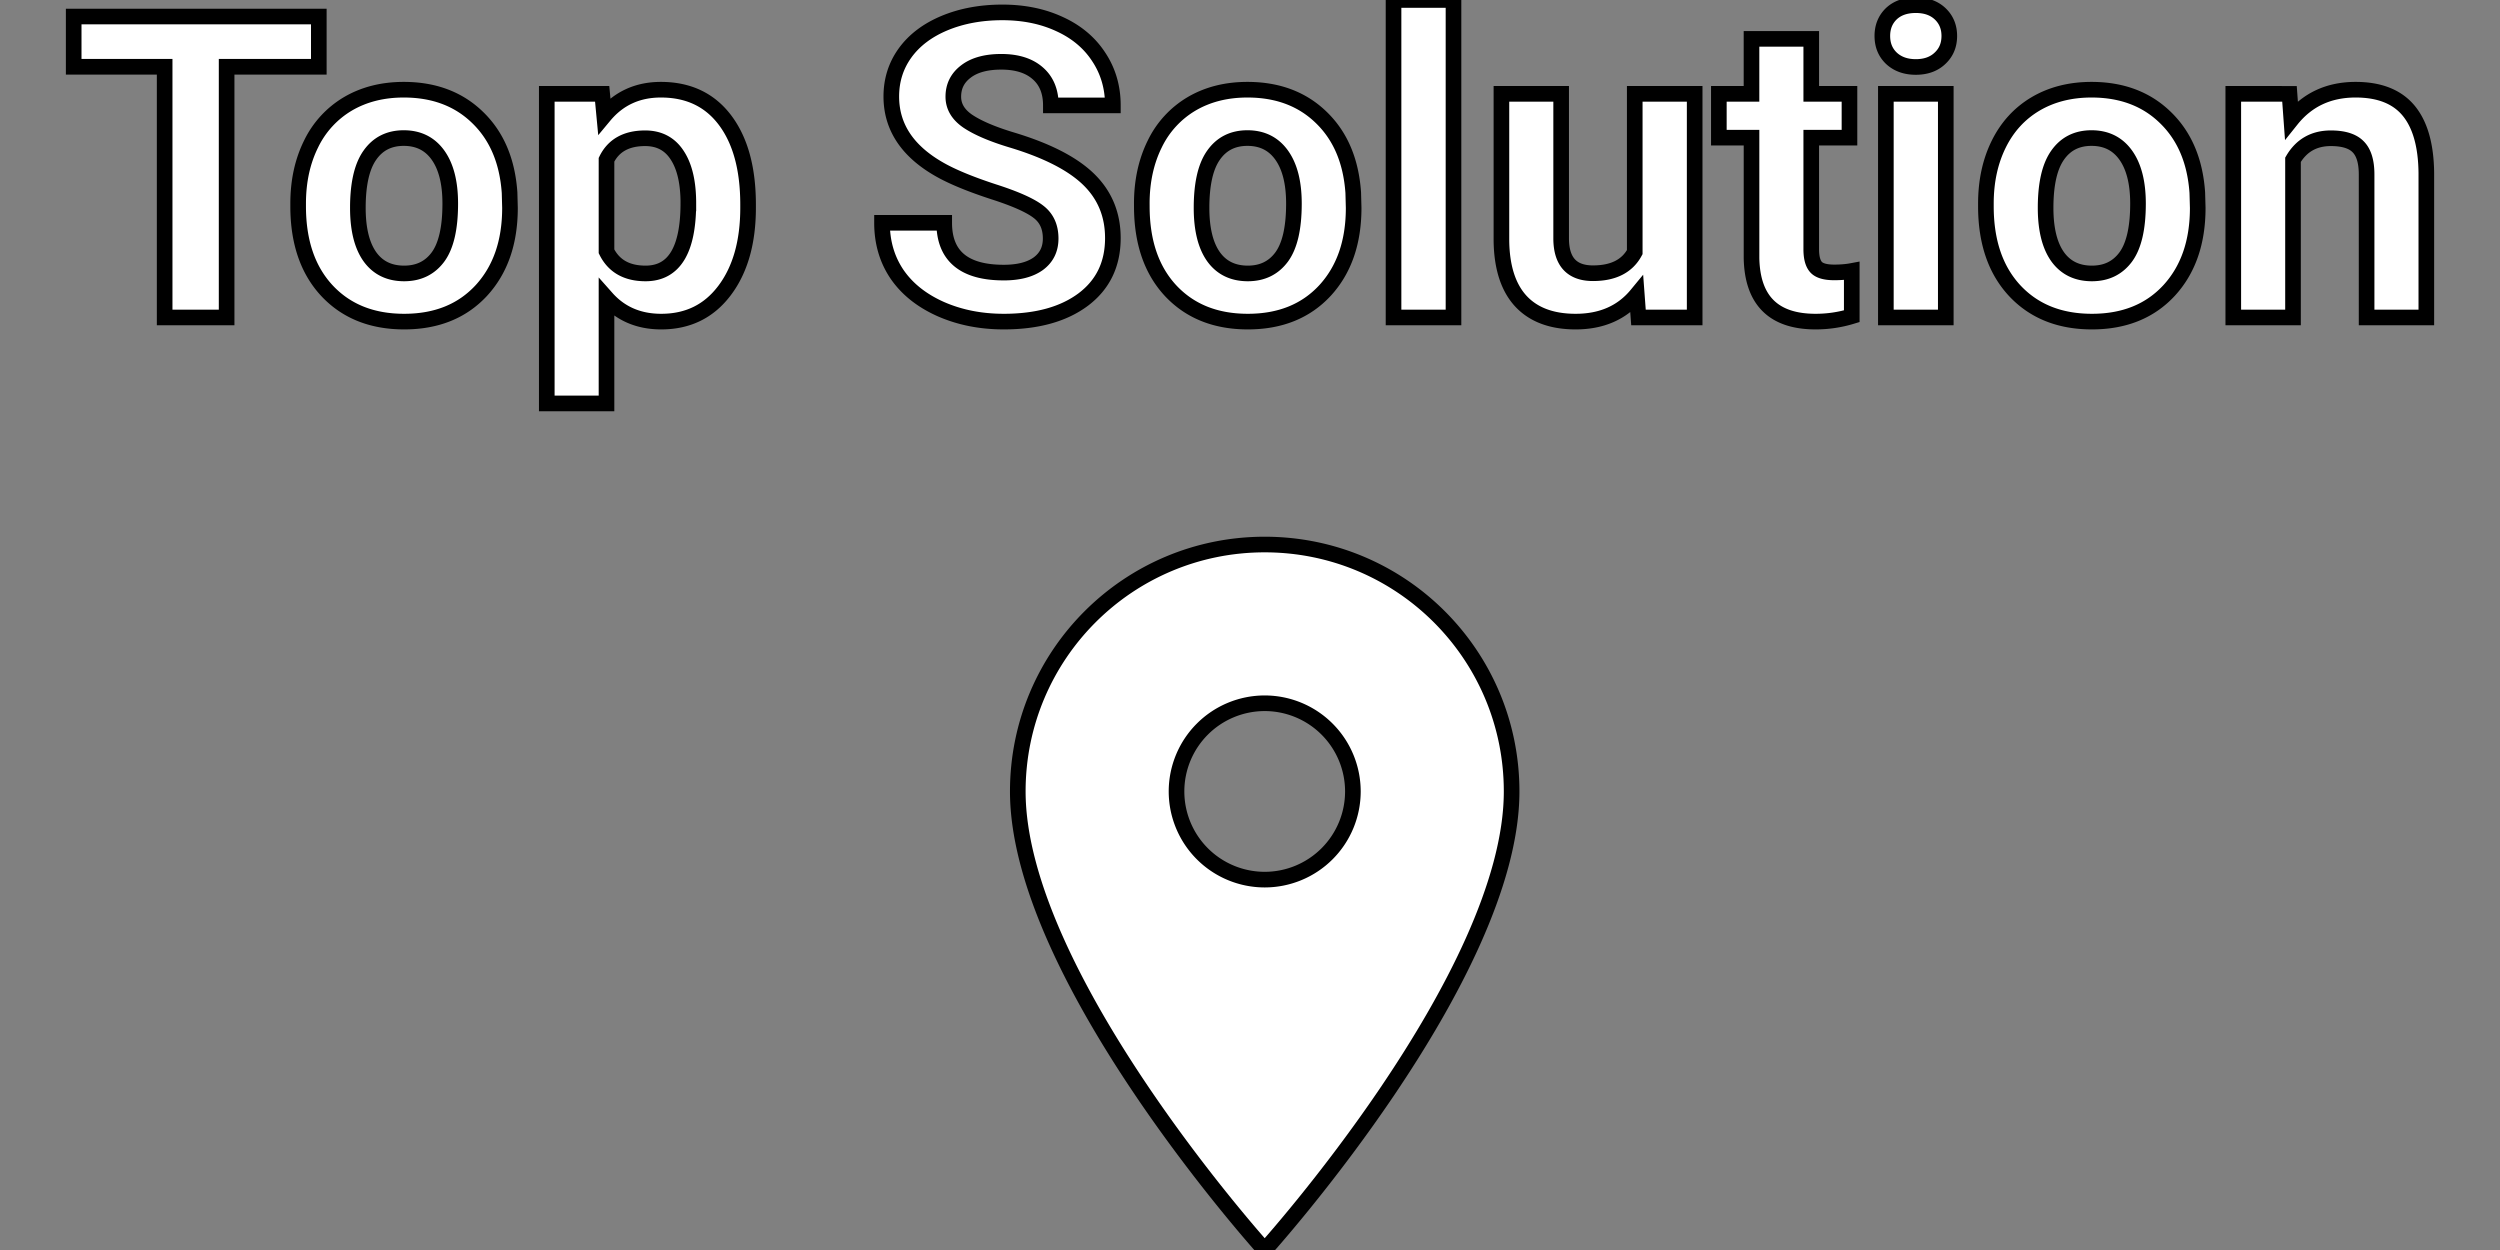 <svg fill="none" xmlns="http://www.w3.org/2000/svg" viewBox="0 0 128 64" width="128" height="64">
   <rect x="0" y="0" width="128" height="64" fill="#808080" stroke="none"/>
   <path d="M64.753 27.88c-6.989 0-12.642 5.653-12.642 12.642C52.111 50.004 64.753 64 64.753 64s12.642-13.996 12.642-23.478c0-6.99-5.653-12.642-12.642-12.642zm0 17.157a4.517 4.517 0 0 1-4.515-4.515 4.517 4.517 0 0 1 4.515-4.515 4.517 4.517 0 0 1 4.515 4.515 4.517 4.517 0 0 1-4.515 4.515zM16.323 3.418h-4.72v12.836H8.43V3.418H3.773V.847h12.55Zm-1.058 7.005c0-1.136.218-2.148.656-3.037a4.813 4.813 0 0 1 1.883-2.063c.826-.487 1.782-.73 2.868-.73 1.545 0 2.804.472 3.778 1.418.98.945 1.527 2.229 1.64 3.851l.021.783c0 1.757-.49 3.168-1.47 4.233-.981 1.058-2.297 1.588-3.948 1.588-1.65 0-2.97-.53-3.957-1.588-.981-1.058-1.471-2.497-1.471-4.317zm3.058.222c0 1.087.204 1.92.614 2.498.409.571.994.857 1.756.857.741 0 1.32-.282 1.736-.847.416-.571.624-1.481.624-2.73 0-1.065-.208-1.89-.624-2.476-.416-.585-1.002-.878-1.757-.878-.748 0-1.326.293-1.735.878-.41.579-.614 1.478-.614 2.698zm19.979-.01c0 1.764-.402 3.178-1.207 4.243-.797 1.058-1.876 1.588-3.238 1.588-1.157 0-2.091-.403-2.804-1.207v5.397h-3.058V4.804h2.836l.106 1.122c.74-.889 1.707-1.333 2.9-1.333 1.41 0 2.507.522 3.29 1.566.783 1.044 1.175 2.483 1.175 4.317zm-3.058-.222c0-1.066-.19-1.887-.572-2.466-.374-.578-.92-.868-1.64-.868-.96 0-1.62.367-1.979 1.1v4.689c.374.755 1.04 1.132 2 1.132 1.46 0 2.19-1.196 2.19-3.587zm18.55 1.799c0-.6-.212-1.059-.635-1.376-.423-.325-1.185-.663-2.286-1.016-1.1-.36-1.972-.712-2.614-1.058-1.75-.945-2.624-2.219-2.624-3.82 0-.833.233-1.573.698-2.222.473-.657 1.147-1.168 2.022-1.535.881-.367 1.87-.55 2.963-.55 1.1 0 2.08.201 2.941.603.861.395 1.528.956 2 1.683.48.726.72 1.552.72 2.476h-3.175c0-.706-.222-1.252-.666-1.64-.445-.395-1.07-.593-1.873-.593-.776 0-1.38.166-1.81.497-.43.325-.645.755-.645 1.291 0 .501.25.921.751 1.26.508.338 1.252.656 2.233.952 1.806.543 3.122 1.217 3.947 2.021.825.804 1.238 1.806 1.238 3.005 0 1.334-.504 2.381-1.513 3.143-1.009.755-2.367 1.133-4.074 1.133-1.186 0-2.265-.216-3.238-.646-.974-.437-1.718-1.033-2.233-1.788-.508-.755-.762-1.63-.762-2.625h3.185c0 1.7 1.016 2.55 3.048 2.55.755 0 1.344-.151 1.767-.454.423-.31.635-.741.635-1.291zm4.666-1.789c0-1.136.22-2.148.657-3.037A4.813 4.813 0 0 1 61 5.323c.826-.487 1.781-.73 2.868-.73 1.545 0 2.804.472 3.778 1.418.98.945 1.527 2.229 1.64 3.851l.021.783c0 1.757-.49 3.168-1.47 4.233-.982 1.058-2.297 1.588-3.948 1.588-1.65 0-2.97-.53-3.958-1.588-.98-1.058-1.47-2.497-1.47-4.317Zm3.059.222c0 1.087.204 1.92.613 2.498.41.571.995.857 1.757.857.74 0 1.32-.282 1.735-.847.417-.571.625-1.481.625-2.73 0-1.065-.208-1.89-.625-2.476-.416-.585-1.001-.878-1.756-.878-.748 0-1.326.293-1.736.878-.409.579-.613 1.478-.613 2.698zm12.9 5.609h-3.07V0h3.07zm9.385-1.164c-.755.917-1.799 1.376-3.132 1.376-1.227 0-2.166-.353-2.815-1.059-.642-.705-.97-1.739-.984-3.1V4.804h3.058v7.397c0 1.192.544 1.788 1.63 1.788 1.037 0 1.75-.36 2.138-1.079V4.804h3.068v11.45H83.89Zm8.932-13.1v2.814h1.957v2.244h-1.957v5.714c0 .423.08.727.243.91.162.183.473.275.931.275.339 0 .639-.025.9-.074v2.318c-.6.183-1.217.275-1.852.275-2.145 0-3.238-1.083-3.28-3.25V7.049h-1.673V4.804h1.672V1.99Zm6.888 14.264h-3.068V4.804h3.068zM96.376 1.841c0-.458.152-.836.454-1.132.311-.296.73-.444 1.26-.444.522 0 .938.148 1.249.444.31.296.465.674.465 1.132 0 .466-.158.847-.476 1.143-.31.296-.723.445-1.238.445s-.93-.149-1.249-.445c-.31-.296-.465-.677-.465-1.143zm5.302 8.582c0-1.136.218-2.148.655-3.037.438-.889 1.066-1.576 1.884-2.063.825-.487 1.782-.73 2.868-.73 1.545 0 2.804.472 3.777 1.418.98.945 1.528 2.229 1.64 3.851l.022.783c0 1.757-.49 3.168-1.471 4.233-.98 1.058-2.297 1.588-3.947 1.588-1.651 0-2.97-.53-3.957-1.588-.98-1.058-1.471-2.497-1.471-4.317zm3.057.222c0 1.087.205 1.92.614 2.498.41.571.995.857 1.757.857.741 0 1.319-.282 1.735-.847.416-.571.625-1.481.625-2.73 0-1.065-.209-1.89-.625-2.476-.416-.585-1.001-.878-1.756-.878-.748 0-1.327.293-1.736.878-.409.579-.614 1.478-.614 2.698zm12.487-5.84.096 1.322c.818-1.023 1.915-1.534 3.29-1.534 1.214 0 2.117.356 2.71 1.068.592.713.896 1.778.91 3.196v7.397h-3.058V8.931c0-.649-.142-1.118-.424-1.407-.282-.296-.751-.445-1.407-.445-.861 0-1.507.367-1.937 1.1v8.075h-3.058V4.804Z" fill="#fff" stroke-width=".8" stroke="#000" />
</svg>